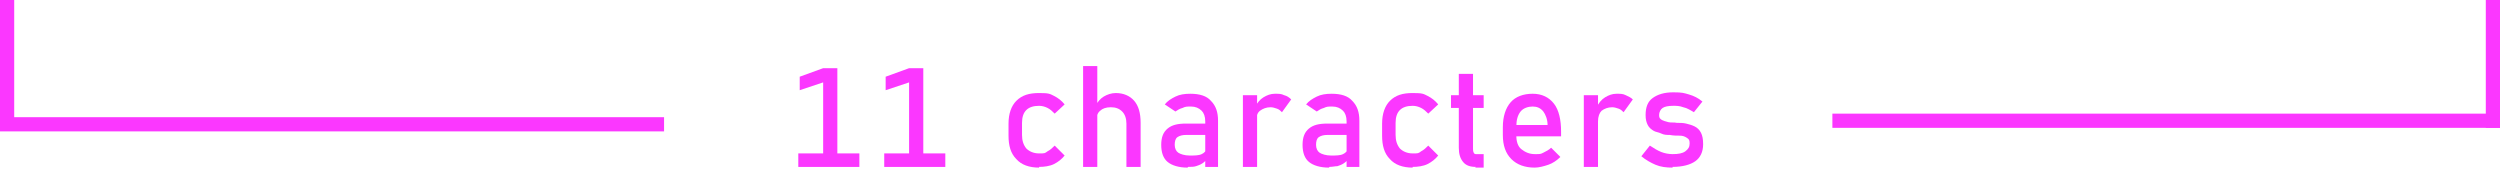 <?xml version="1.0" encoding="UTF-8"?>
<svg id="Layer_1" xmlns="http://www.w3.org/2000/svg" version="1.1" viewBox="0 0 352 25">
  <!-- Generator: Adobe Illustrator 29.3.0, SVG Export Plug-In . SVG Version: 2.1.0 Build 146)  -->
  <defs>
    <style>
      .st0, .st1 {
        fill: #fb37ff;
      }

      .st1 {
        fill-rule: evenodd;
      }
    </style>
  </defs>
  <g>
    <path class="st1" d="M0,0h2v18H0V0Z"/>
    <path class="st1" d="M-.5,18.5v-2h94v2H-.5ZM258,18v-2h94v2h-94Z"/>
    <path class="st1" d="M350,0h2v18h-2V0Z"/>
  </g>
  <g>
    <path class="st0" d="M112.4,23.5v-1.9h3.7v1.9h-3.7ZM112.6,12.8v-2l3.3-1.2v2l-3.3,1.1ZM115.9,23.5v-13.9h2v13.9h-2ZM117.7,23.5v-1.9h3.3v1.9h-3.3Z"/>
    <path class="st0" d="M124.5,23.5v-1.9h3.7v1.9h-3.7ZM124.7,12.8v-2l3.3-1.2v2l-3.3,1.1ZM128,23.5v-13.9h2v13.9h-2ZM129.8,23.5v-1.9h3.3v1.9h-3.3Z"/>
    <path class="st0" d="M146.3,23.6c-1.4,0-2.5-.4-3.2-1.2-.8-.8-1.1-1.9-1.1-3.3v-1.7c0-1.4.4-2.5,1.1-3.2.8-.8,1.8-1.1,3.2-1.1s1.5.1,2.1.4c.6.3,1.1.7,1.5,1.2l-1.4,1.3c-.3-.3-.6-.6-1-.8s-.8-.3-1.2-.3c-.8,0-1.4.2-1.8.6s-.6,1-.6,1.8v1.7c0,.8.2,1.4.6,1.9.4.4,1,.7,1.8.7s.8,0,1.2-.3c.4-.2.7-.5,1-.8l1.4,1.4c-.4.5-.9.9-1.5,1.2-.6.3-1.4.4-2.1.4Z"/>
    <path class="st0" d="M152.5,23.5v-14.2h2v14.2h-2ZM158.6,23.5v-6.1c0-.7-.2-1.3-.6-1.7s-.9-.6-1.6-.6-1.2.2-1.5.5c-.4.3-.5.8-.5,1.4l-.2-2c.3-.6.7-1.1,1.2-1.4.5-.3,1.1-.5,1.7-.5,1.1,0,2,.4,2.6,1.1.6.7.9,1.7.9,3.1v6.2h-2Z"/>
    <path class="st0" d="M167.2,23.6c-1.2,0-2.2-.3-2.8-.8-.6-.5-.9-1.3-.9-2.4s.3-1.8.9-2.3,1.4-.7,2.6-.7h2.9v1.6c.1,0-2.9,0-2.9,0-.5,0-.9.1-1.2.3-.3.2-.4.6-.4,1.1s.2.9.5,1.1c.3.2.9.4,1.6.4s1.3,0,1.7-.2c.4-.2.6-.4.6-.8l.2,1.4c-.2.3-.4.5-.7.7s-.6.3-.9.4-.7.1-1.1.1ZM169.7,23.5v-6.4c0-.7-.2-1.2-.5-1.5-.4-.4-.9-.6-1.5-.6s-.8,0-1.2.2c-.4.1-.7.3-1,.5l-1.5-1c.4-.5.9-.8,1.5-1.1s1.3-.4,2.1-.4c1.3,0,2.3.3,2.9,1,.7.7,1,1.6,1,2.8v6.5h-1.9Z"/>
    <path class="st0" d="M175,23.5v-10.1h2v10.1h-2ZM180.5,15.8c-.2-.2-.4-.4-.7-.5-.3-.1-.6-.2-.9-.2-.6,0-1.1.2-1.5.5s-.5.8-.5,1.5l-.2-2c.3-.6.7-1.1,1.2-1.4.5-.3,1-.5,1.6-.5s.9,0,1.3.2c.4.1.7.3,1,.6l-1.3,1.8Z"/>
    <path class="st0" d="M187.1,23.6c-1.2,0-2.2-.3-2.8-.8-.6-.5-.9-1.3-.9-2.4s.3-1.8.9-2.3c.6-.5,1.4-.7,2.6-.7h2.9v1.6c.1,0-2.9,0-2.9,0-.5,0-.9.1-1.2.3-.3.2-.4.6-.4,1.1s.2.9.5,1.1c.3.2.9.4,1.6.4s1.3,0,1.7-.2c.4-.2.6-.4.6-.8l.2,1.4c-.2.3-.4.5-.7.7-.3.2-.6.3-.9.4-.3,0-.7.1-1.1.1ZM189.6,23.5v-6.4c0-.7-.2-1.2-.5-1.5-.4-.4-.9-.6-1.5-.6s-.8,0-1.2.2c-.4.1-.7.3-1,.5l-1.5-1c.4-.5.9-.8,1.5-1.1.6-.3,1.3-.4,2.1-.4,1.3,0,2.3.3,2.9,1,.7.7,1,1.6,1,2.8v6.5h-1.9Z"/>
    <path class="st0" d="M198.9,23.6c-1.4,0-2.5-.4-3.2-1.2-.8-.8-1.1-1.9-1.1-3.3v-1.7c0-1.4.4-2.5,1.1-3.2.8-.8,1.8-1.1,3.2-1.1s1.5.1,2.1.4c.6.3,1.1.7,1.5,1.2l-1.4,1.3c-.3-.3-.6-.6-1-.8s-.8-.3-1.2-.3c-.8,0-1.4.2-1.8.6s-.6,1-.6,1.8v1.7c0,.8.2,1.4.6,1.9.4.4,1,.7,1.8.7s.8,0,1.2-.3c.4-.2.7-.5,1-.8l1.4,1.4c-.4.5-.9.9-1.5,1.2-.6.3-1.4.4-2.1.4Z"/>
    <path class="st0" d="M204.3,15.2v-1.8h4.6v1.8h-4.6ZM207.8,23.5c-.8,0-1.4-.2-1.8-.7-.4-.5-.6-1.1-.6-2v-10.4h2v10.5c0,.2,0,.4.1.6s.2.2.4.2h1v1.9h-1.2Z"/>
    <path class="st0" d="M216.1,23.6c-1.4,0-2.5-.4-3.3-1.2-.8-.8-1.2-1.9-1.2-3.4v-1.1c0-1.5.4-2.7,1.1-3.5.7-.8,1.8-1.2,3.1-1.2s2.3.5,3,1.4,1,2.3,1,3.9v.7h-6.8v-1.6h4.9c0-.8-.3-1.5-.6-1.9-.4-.5-.9-.7-1.5-.7s-1.3.2-1.7.7c-.4.5-.6,1.2-.6,2.1v1.3c0,.8.2,1.5.7,1.9s1.1.7,1.9.7.8,0,1.2-.2c.4-.2.8-.4,1.1-.7l1.3,1.3c-.5.5-1.1.9-1.7,1.1s-1.3.4-1.9.4Z"/>
    <path class="st0" d="M223,23.5v-10.1h2v10.1h-2ZM228.6,15.8c-.2-.2-.4-.4-.7-.5-.3-.1-.6-.2-.9-.2-.6,0-1.1.2-1.5.5-.3.3-.5.8-.5,1.5l-.2-2c.3-.6.7-1.1,1.2-1.4.5-.3,1-.5,1.6-.5s.9,0,1.3.2.7.3,1,.6l-1.3,1.8Z"/>
    <path class="st0" d="M235.5,23.6c-.9,0-1.7-.1-2.4-.4s-1.4-.7-2-1.2l1.2-1.5c.6.4,1.1.7,1.6.9.5.2,1.1.3,1.6.3.8,0,1.4-.1,1.8-.4s.6-.6.6-1.1-.1-.6-.4-.8-.6-.3-1-.3-.9,0-1.4-.1c-.4,0-.8,0-1.2-.2s-.8-.2-1.1-.4c-.3-.2-.6-.4-.8-.8s-.3-.8-.3-1.4c0-1.1.3-1.9,1-2.4.7-.5,1.6-.8,2.9-.8s1.5.1,2.2.3,1.3.5,1.9,1l-1.2,1.5c-.5-.3-1-.6-1.5-.7-.5-.2-1-.2-1.4-.2-.7,0-1.2.1-1.5.3-.3.2-.5.6-.5,1s.1.5.4.7c.2.1.5.2.9.3s.8,0,1.2.1c.4,0,.9,0,1.3.1s.8.2,1.2.4.7.5.9.9c.2.4.3.9.3,1.6,0,1.1-.4,1.9-1.1,2.4-.7.5-1.8.8-3.2.8Z"/>
  </g>
</svg>